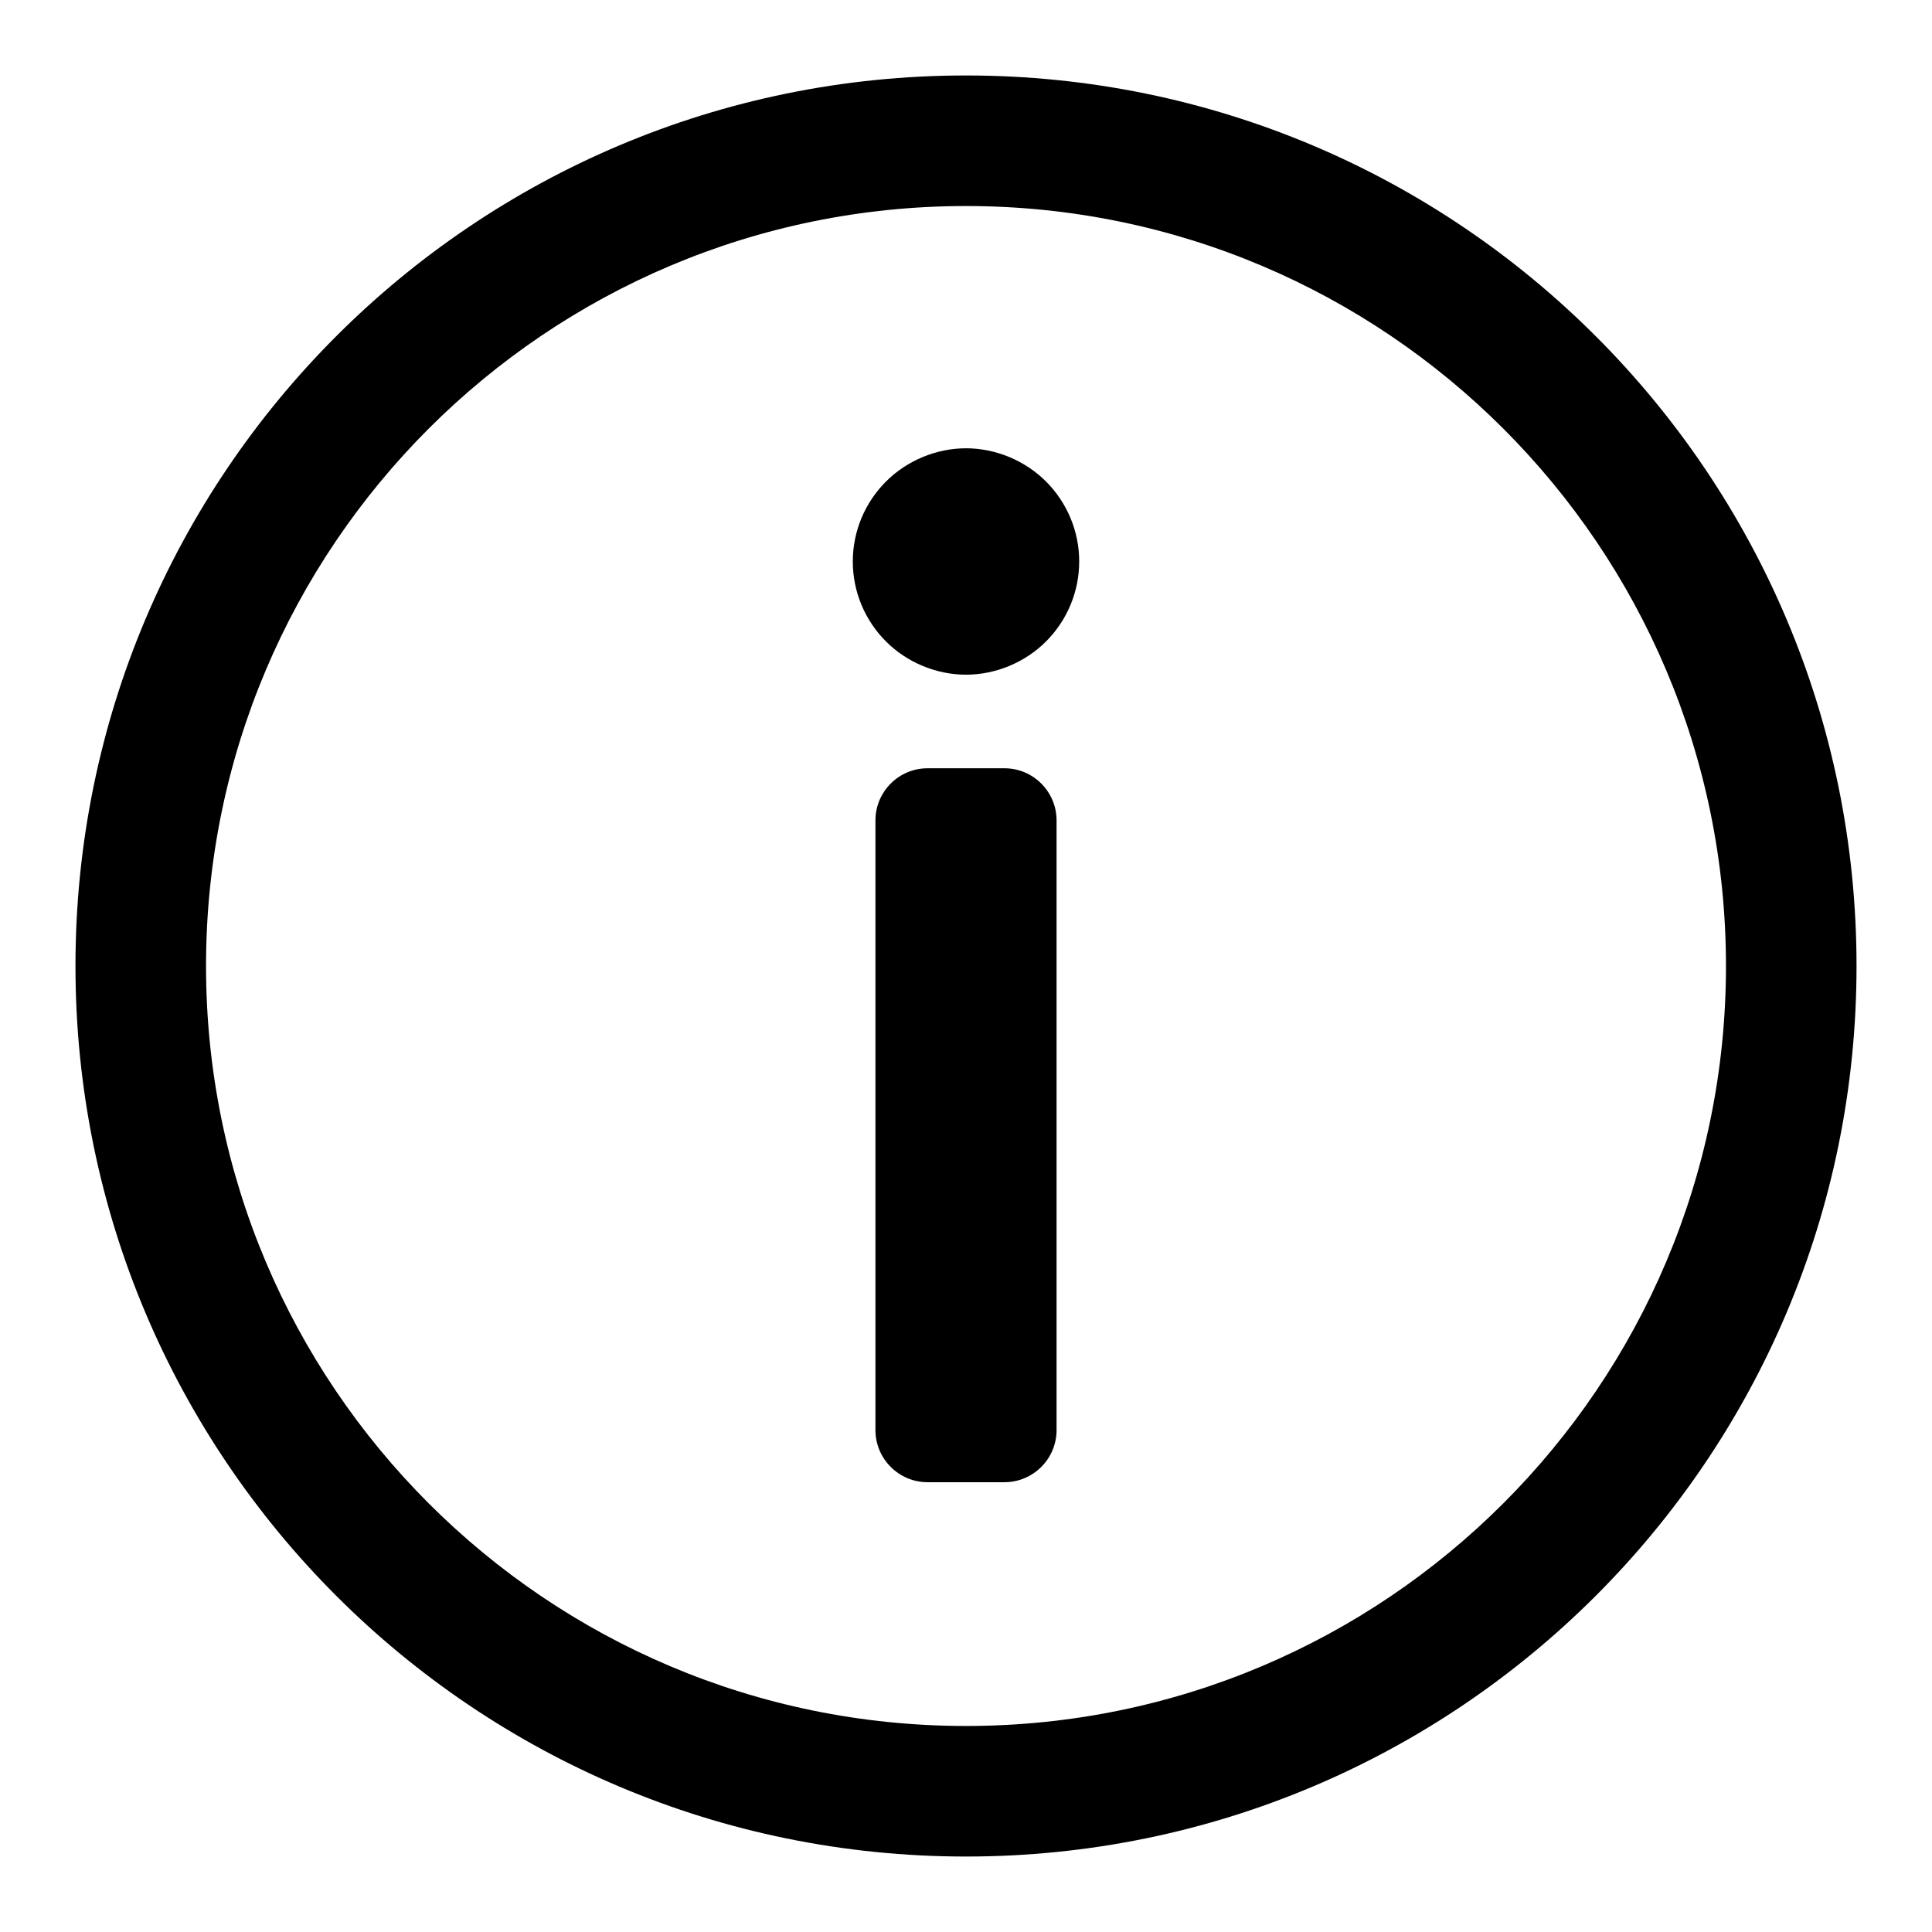 <svg
class="page-title-icon"
version="1.1" xmlns="http://www.w3.org/2000/svg" xmlns:xlink="http://www.w3.org/1999/xlink" x="0px" y="0px" viewBox="0 0 256 256" enable-background="new 0 0 256 256" xml:space="preserve">
<g>
    <path d="M128,10C62.8,10,10,62.8,10,128c0,65.2,52.8,118,118,118c65.2,0,118-52.8,118-118C246,62.8,193.2,10,128,10L128,10z M128,228.7c-55.6,0-100.7-45.1-100.7-100.7C27.3,72.4,72.4,27.3,128,27.3S228.7,72.4,228.7,128C228.7,183.6,183.6,228.7,128,228.7L128,228.7z"/>
    <path d="M128,89.4c3.9,0,7.8-1.6,10.6-4.4c2.8-2.8,4.4-6.6,4.4-10.6s-1.6-7.8-4.4-10.6c-2.8-2.8-6.7-4.4-10.6-4.4c-3.9,0-7.8,1.6-10.6,4.4c-2.8,2.8-4.4,6.6-4.4,10.6s1.6,7.8,4.4,10.6C120.2,87.8,124.1,89.4,128,89.4z"/>
    <path d="M133.1,101.8h-10.2c-3.8,0-6.9,3.1-6.9,6.9v80.8c0,3.8,3.1,6.9,6.9,6.9h10.2c3.8,0,6.9-3.1,6.9-6.9v-80.8C140,104.9,136.9,101.8,133.1,101.8z"/>
</g>
</svg>